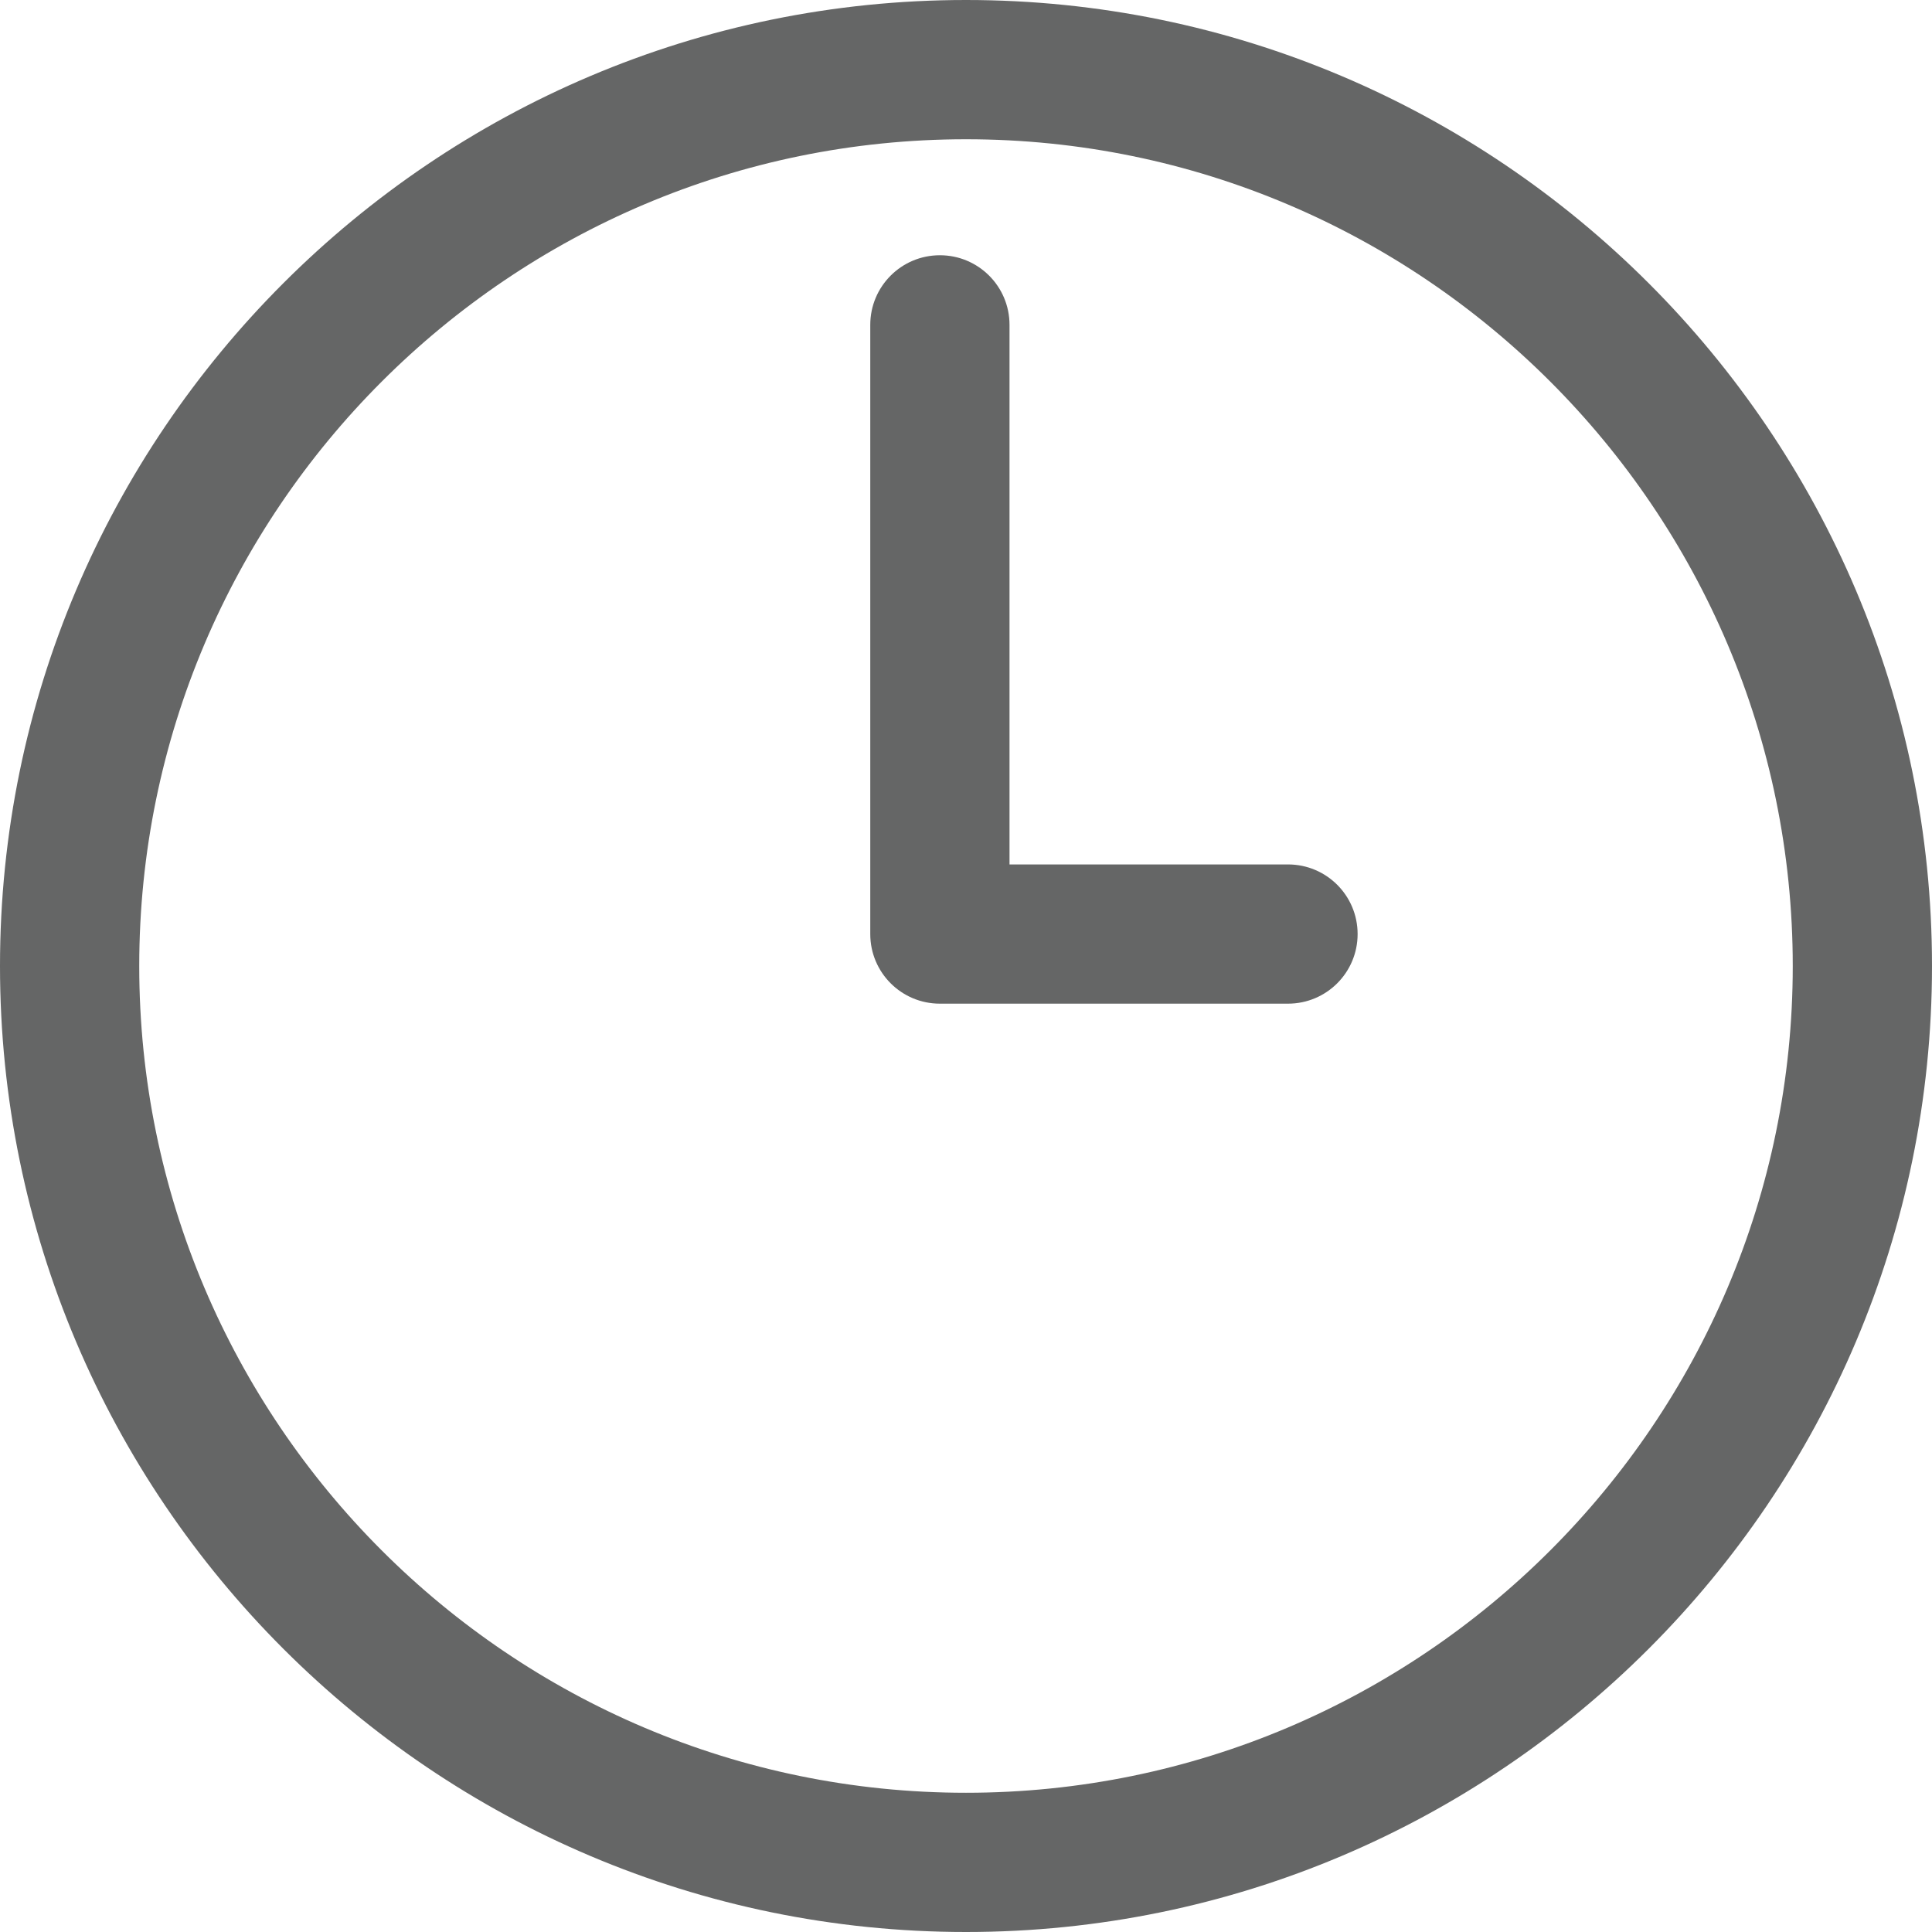 <?xml version="1.0" encoding="utf-8"?>
<!-- Generator: Adobe Illustrator 15.1.0, SVG Export Plug-In . SVG Version: 6.00 Build 0)  -->
<!DOCTYPE svg PUBLIC "-//W3C//DTD SVG 1.1//EN" "http://www.w3.org/Graphics/SVG/1.1/DTD/svg11.dtd">
<svg version="1.1" id="Слой_1" xmlns="http://www.w3.org/2000/svg" xmlns:xlink="http://www.w3.org/1999/xlink" x="0px" y="0px"
	 width="141.732px" height="141.732px" viewBox="0 0 141.732 141.732" enable-background="new 0 0 141.732 141.732"
	 xml:space="preserve">
<g>
	<path fill="#656666" d="M70.866,0C31.792,0,0,31.792,0,70.866c0,39.073,31.792,70.866,70.866,70.866s70.866-31.793,70.866-70.866
		C141.732,31.792,109.94,0,70.866,0z M70.866,131.518c-33.448,0-60.651-27.209-60.651-60.651c0-33.443,27.204-60.651,60.651-60.651
		c33.448,0,60.651,27.208,60.651,60.651C131.517,104.309,104.314,131.518,70.866,131.518z"/>
	<path fill="#656666" d="M94.488,63.415h-20.43V23.832c0-2.823-2.285-5.107-5.108-5.107c-2.823,0-5.107,2.284-5.107,5.107v44.69
		c0,2.823,2.285,5.107,5.107,5.107h25.538c2.823,0,5.107-2.284,5.107-5.107S97.311,63.415,94.488,63.415z"/>
</g>
</svg>
